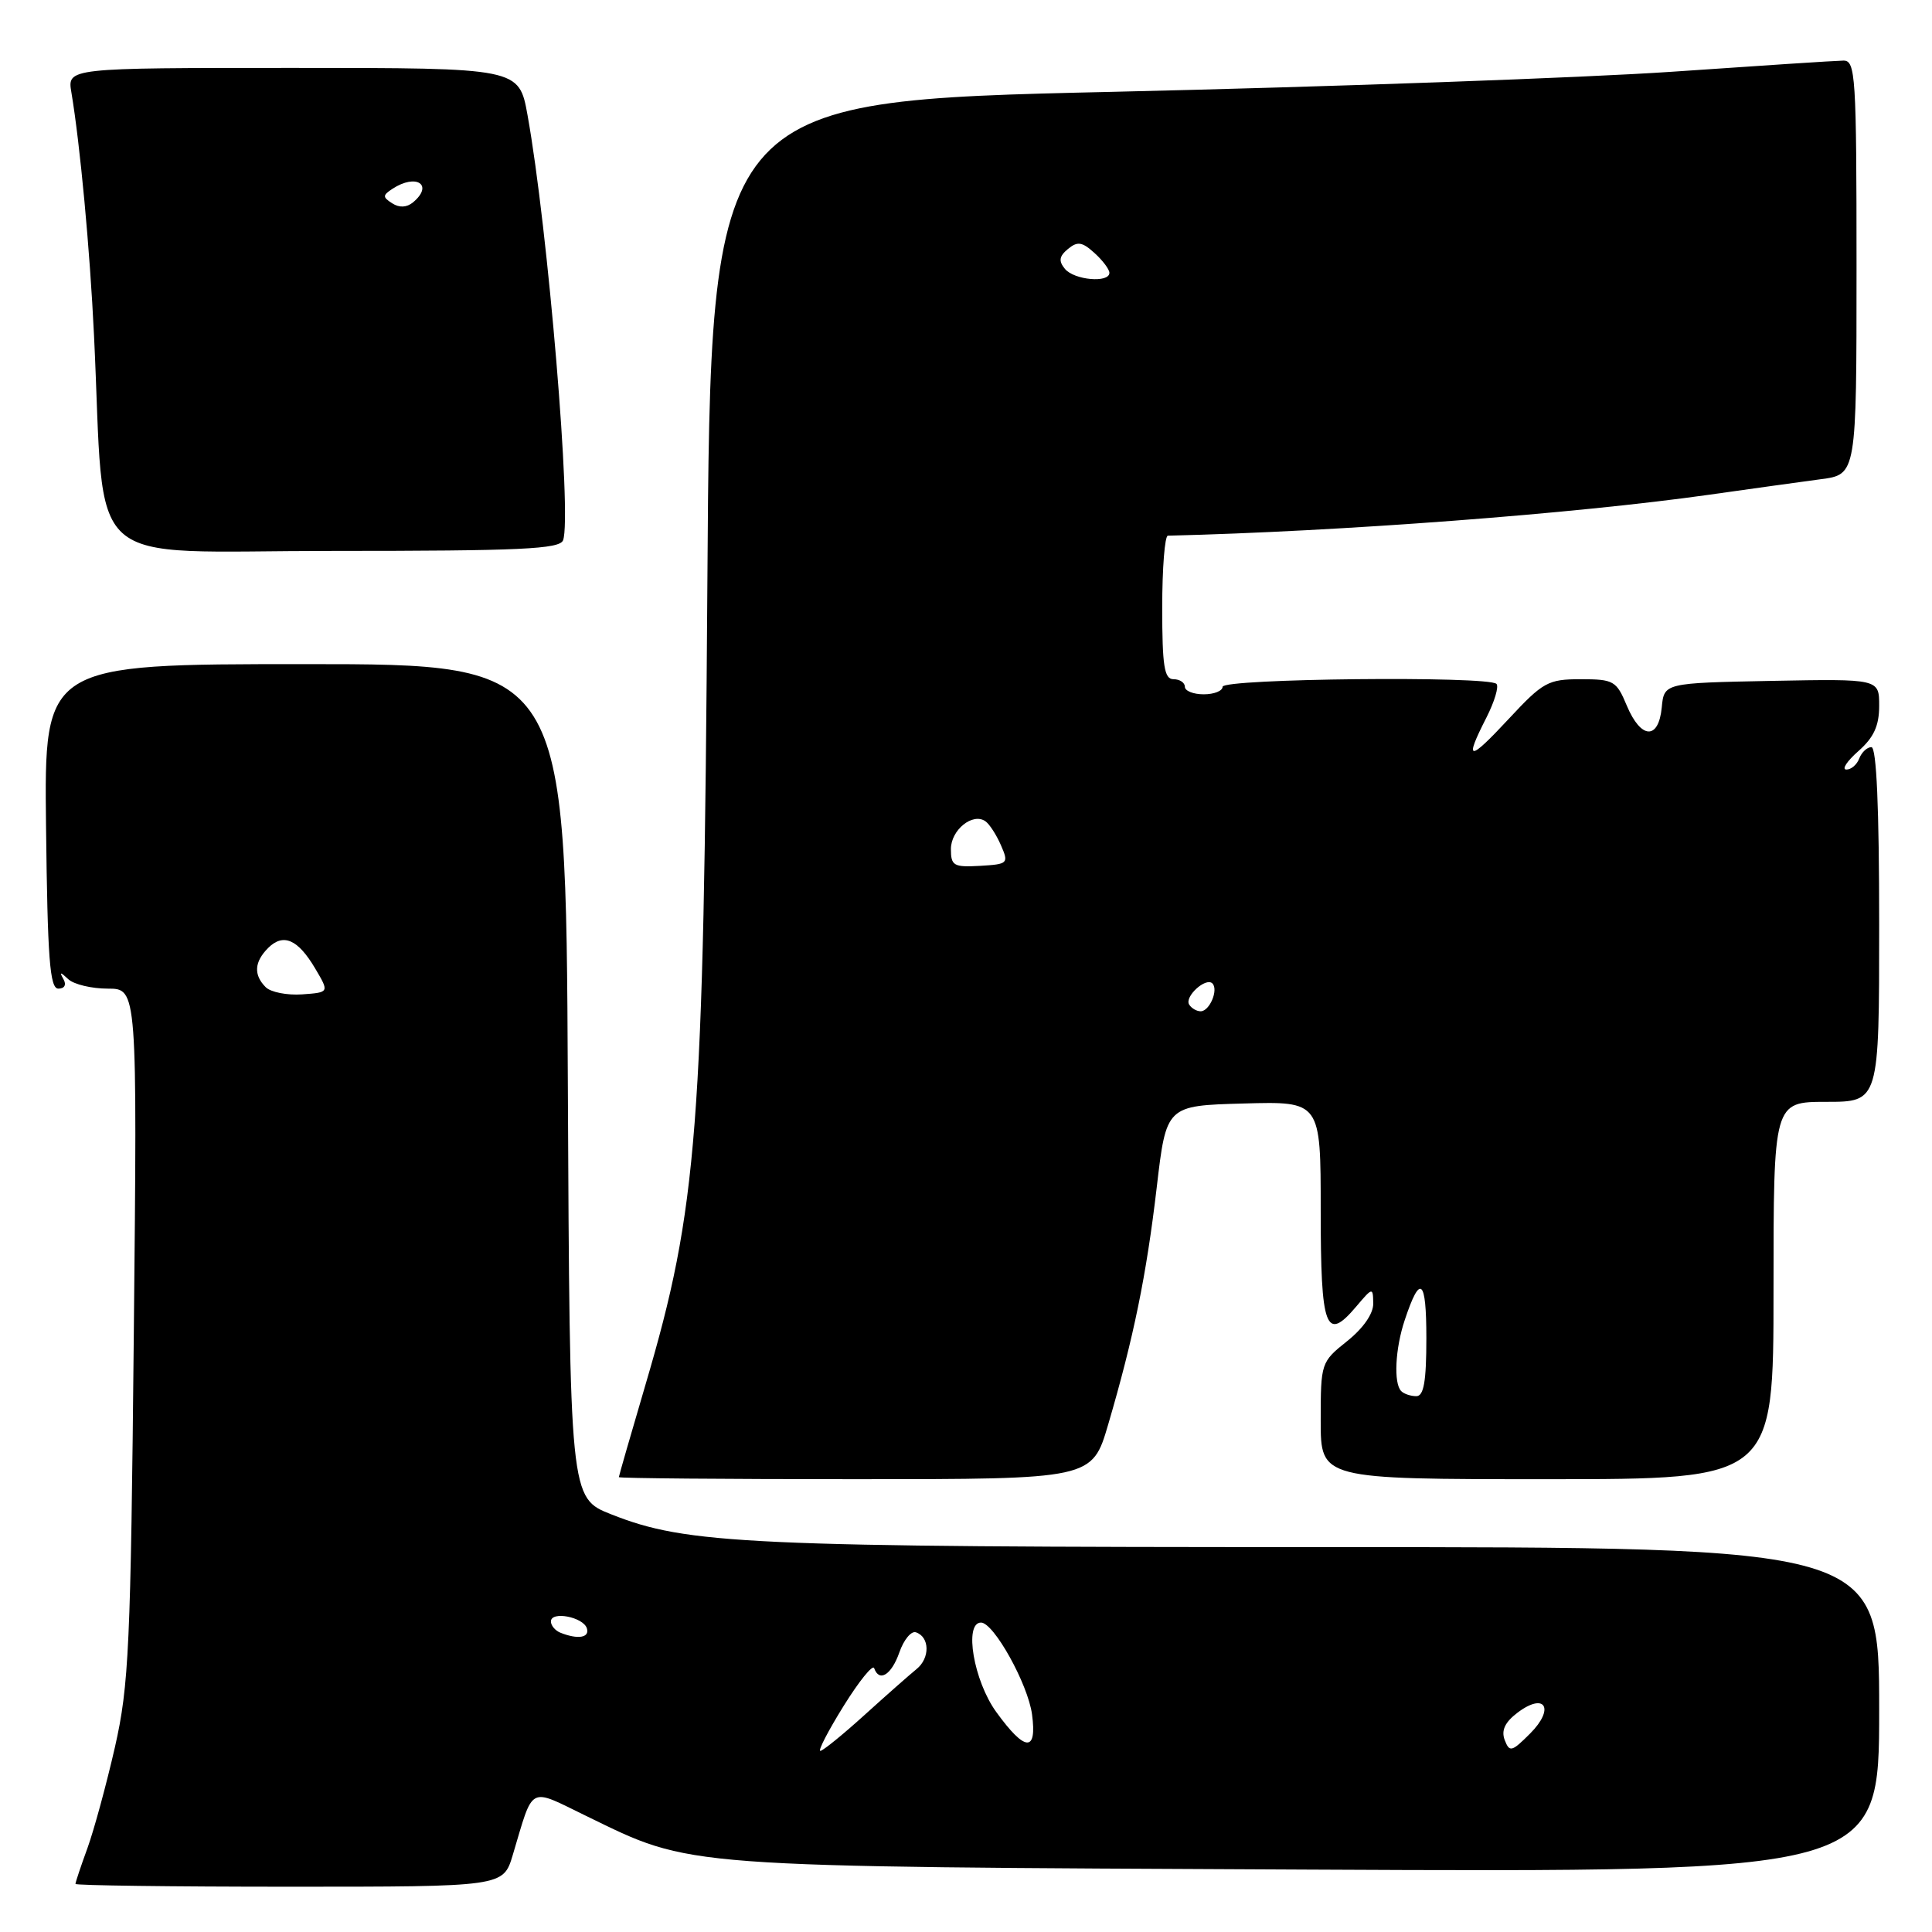 <?xml version="1.0" encoding="UTF-8" standalone="no"?>
<!DOCTYPE svg PUBLIC "-//W3C//DTD SVG 1.1//EN" "http://www.w3.org/Graphics/SVG/1.1/DTD/svg11.dtd" >
<svg xmlns="http://www.w3.org/2000/svg" xmlns:xlink="http://www.w3.org/1999/xlink" version="1.1" viewBox="0 0 256 256">
 <g >
 <path fill="currentColor"
d=" M 67.94 245.81 C 70.75 236.42 69.93 236.86 77.67 240.62 C 91.86 247.52 89.33 247.33 173.25 247.73 C 249.00 248.09 249.00 248.09 249.00 226.55 C 249.00 205.00 249.00 205.00 175.57 205.00 C 98.82 205.00 91.07 204.64 81.00 200.66 C 75.50 198.49 75.50 198.49 75.24 143.24 C 74.98 88.00 74.98 88.00 40.42 88.00 C 5.85 88.00 5.85 88.00 6.10 109.50 C 6.30 127.05 6.60 131.00 7.73 131.00 C 8.55 131.00 8.83 130.49 8.41 129.75 C 7.85 128.75 7.98 128.75 9.05 129.75 C 9.79 130.44 12.15 131.00 14.29 131.00 C 18.19 131.00 18.19 131.00 17.73 176.75 C 17.32 218.26 17.08 223.33 15.23 231.50 C 14.10 236.45 12.46 242.47 11.59 244.88 C 10.71 247.28 10.00 249.42 10.00 249.63 C 10.00 249.83 22.75 250.00 38.34 250.00 C 66.68 250.00 66.68 250.00 67.94 245.81 Z  M 146.84 188.75 C 150.22 177.23 151.90 169.01 153.27 157.36 C 154.54 146.50 154.54 146.50 164.77 146.22 C 175.00 145.93 175.00 145.93 175.00 160.38 C 175.00 176.09 175.67 177.90 179.71 173.12 C 181.88 170.56 181.93 170.55 181.96 172.71 C 181.99 174.06 180.64 176.00 178.50 177.71 C 175.04 180.47 175.00 180.59 175.00 188.25 C 175.00 196.00 175.00 196.00 205.00 196.00 C 235.00 196.00 235.00 196.00 235.00 171.00 C 235.00 146.00 235.00 146.00 242.00 146.00 C 249.00 146.00 249.00 146.00 249.00 122.50 C 249.00 107.02 248.65 99.00 247.97 99.00 C 247.40 99.00 246.68 99.68 246.36 100.50 C 246.05 101.33 245.27 101.99 244.64 101.97 C 244.01 101.95 244.74 100.85 246.25 99.52 C 248.29 97.72 249.00 96.17 249.00 93.52 C 249.00 89.95 249.00 89.95 234.75 90.22 C 220.50 90.50 220.50 90.50 220.19 93.75 C 219.77 98.08 217.43 97.96 215.56 93.50 C 214.19 90.21 213.82 90.00 209.45 90.00 C 205.13 90.00 204.46 90.37 199.92 95.25 C 194.59 100.98 193.97 100.94 196.96 95.08 C 198.03 92.97 198.63 90.97 198.29 90.62 C 197.21 89.54 162.00 89.91 162.00 91.00 C 162.00 91.55 160.88 92.00 159.50 92.00 C 158.12 92.00 157.00 91.55 157.00 91.00 C 157.00 90.45 156.32 90.00 155.50 90.00 C 154.27 90.00 154.00 88.28 154.00 80.50 C 154.00 75.28 154.34 70.99 154.75 70.98 C 177.60 70.43 208.63 68.08 226.50 65.55 C 232.00 64.77 238.64 63.85 241.25 63.50 C 246.00 62.88 246.00 62.88 246.00 35.44 C 246.00 9.96 245.87 8.00 244.25 8.03 C 243.29 8.04 233.05 8.71 221.50 9.51 C 209.95 10.30 176.57 11.50 147.33 12.17 C 94.15 13.38 94.15 13.38 93.73 77.44 C 93.24 149.74 92.45 160.01 85.53 183.48 C 83.59 190.07 82.00 195.59 82.00 195.73 C 82.00 195.88 96.11 196.00 113.35 196.00 C 144.71 196.00 144.71 196.00 146.84 188.75 Z  M 74.61 71.59 C 75.80 68.46 72.61 30.25 69.90 15.25 C 68.77 9.00 68.77 9.00 38.84 9.00 C 8.91 9.00 8.91 9.00 9.46 12.25 C 10.61 19.12 11.91 32.99 12.46 44.50 C 13.99 76.21 10.42 73.00 44.12 73.00 C 69.01 73.00 74.15 72.76 74.61 71.59 Z  M 111.79 226.04 C 113.83 222.76 115.65 220.51 115.83 221.04 C 116.50 222.95 118.13 221.93 119.17 218.95 C 119.75 217.28 120.74 216.08 121.36 216.29 C 123.20 216.90 123.25 219.71 121.45 221.16 C 120.54 221.90 117.43 224.64 114.55 227.25 C 111.67 229.86 109.03 232.00 108.70 232.00 C 108.36 232.00 109.75 229.32 111.79 226.04 Z  M 199.38 230.56 C 198.90 229.29 199.41 228.20 201.09 226.93 C 204.73 224.18 206.06 226.39 202.75 229.70 C 200.31 232.14 200.02 232.22 199.38 230.56 Z  M 132.01 226.85 C 129.02 222.73 127.70 215.00 129.99 215.00 C 131.68 215.00 136.21 223.15 136.75 227.17 C 137.43 232.23 135.83 232.13 132.01 226.85 Z  M 74.25 216.34 C 73.56 216.06 73.00 215.39 73.00 214.85 C 73.00 213.44 77.26 214.25 77.76 215.75 C 78.17 217.01 76.57 217.27 74.25 216.34 Z  M 35.21 130.81 C 33.58 129.18 33.69 127.46 35.53 125.61 C 37.54 123.61 39.48 124.46 41.77 128.34 C 43.64 131.50 43.64 131.50 40.03 131.76 C 38.04 131.90 35.87 131.47 35.21 130.81 Z  M 185.67 184.33 C 184.64 183.31 184.87 178.68 186.14 174.90 C 188.19 168.74 189.00 169.42 189.00 177.30 C 189.00 183.05 188.66 185.00 187.67 185.00 C 186.93 185.00 186.03 184.70 185.67 184.33 Z  M 157.57 133.11 C 156.92 132.06 159.78 129.45 160.65 130.31 C 161.48 131.15 160.28 134.00 159.09 134.00 C 158.56 134.00 157.87 133.60 157.57 133.11 Z  M 126.00 112.51 C 126.00 109.97 128.89 107.64 130.57 108.82 C 131.11 109.19 132.03 110.62 132.63 112.00 C 133.68 114.41 133.58 114.51 129.86 114.73 C 126.37 114.93 126.00 114.72 126.00 112.51 Z  M 141.11 35.63 C 140.25 34.59 140.34 33.96 141.51 32.99 C 142.77 31.95 143.39 32.04 145.02 33.52 C 146.11 34.50 147.00 35.69 147.00 36.15 C 147.00 37.53 142.34 37.12 141.11 35.63 Z  M 51.97 26.94 C 50.68 26.12 50.69 25.88 52.00 25.02 C 55.17 22.94 57.51 24.50 54.72 26.82 C 53.89 27.50 52.91 27.55 51.97 26.94 Z "/>
</g>
</svg>